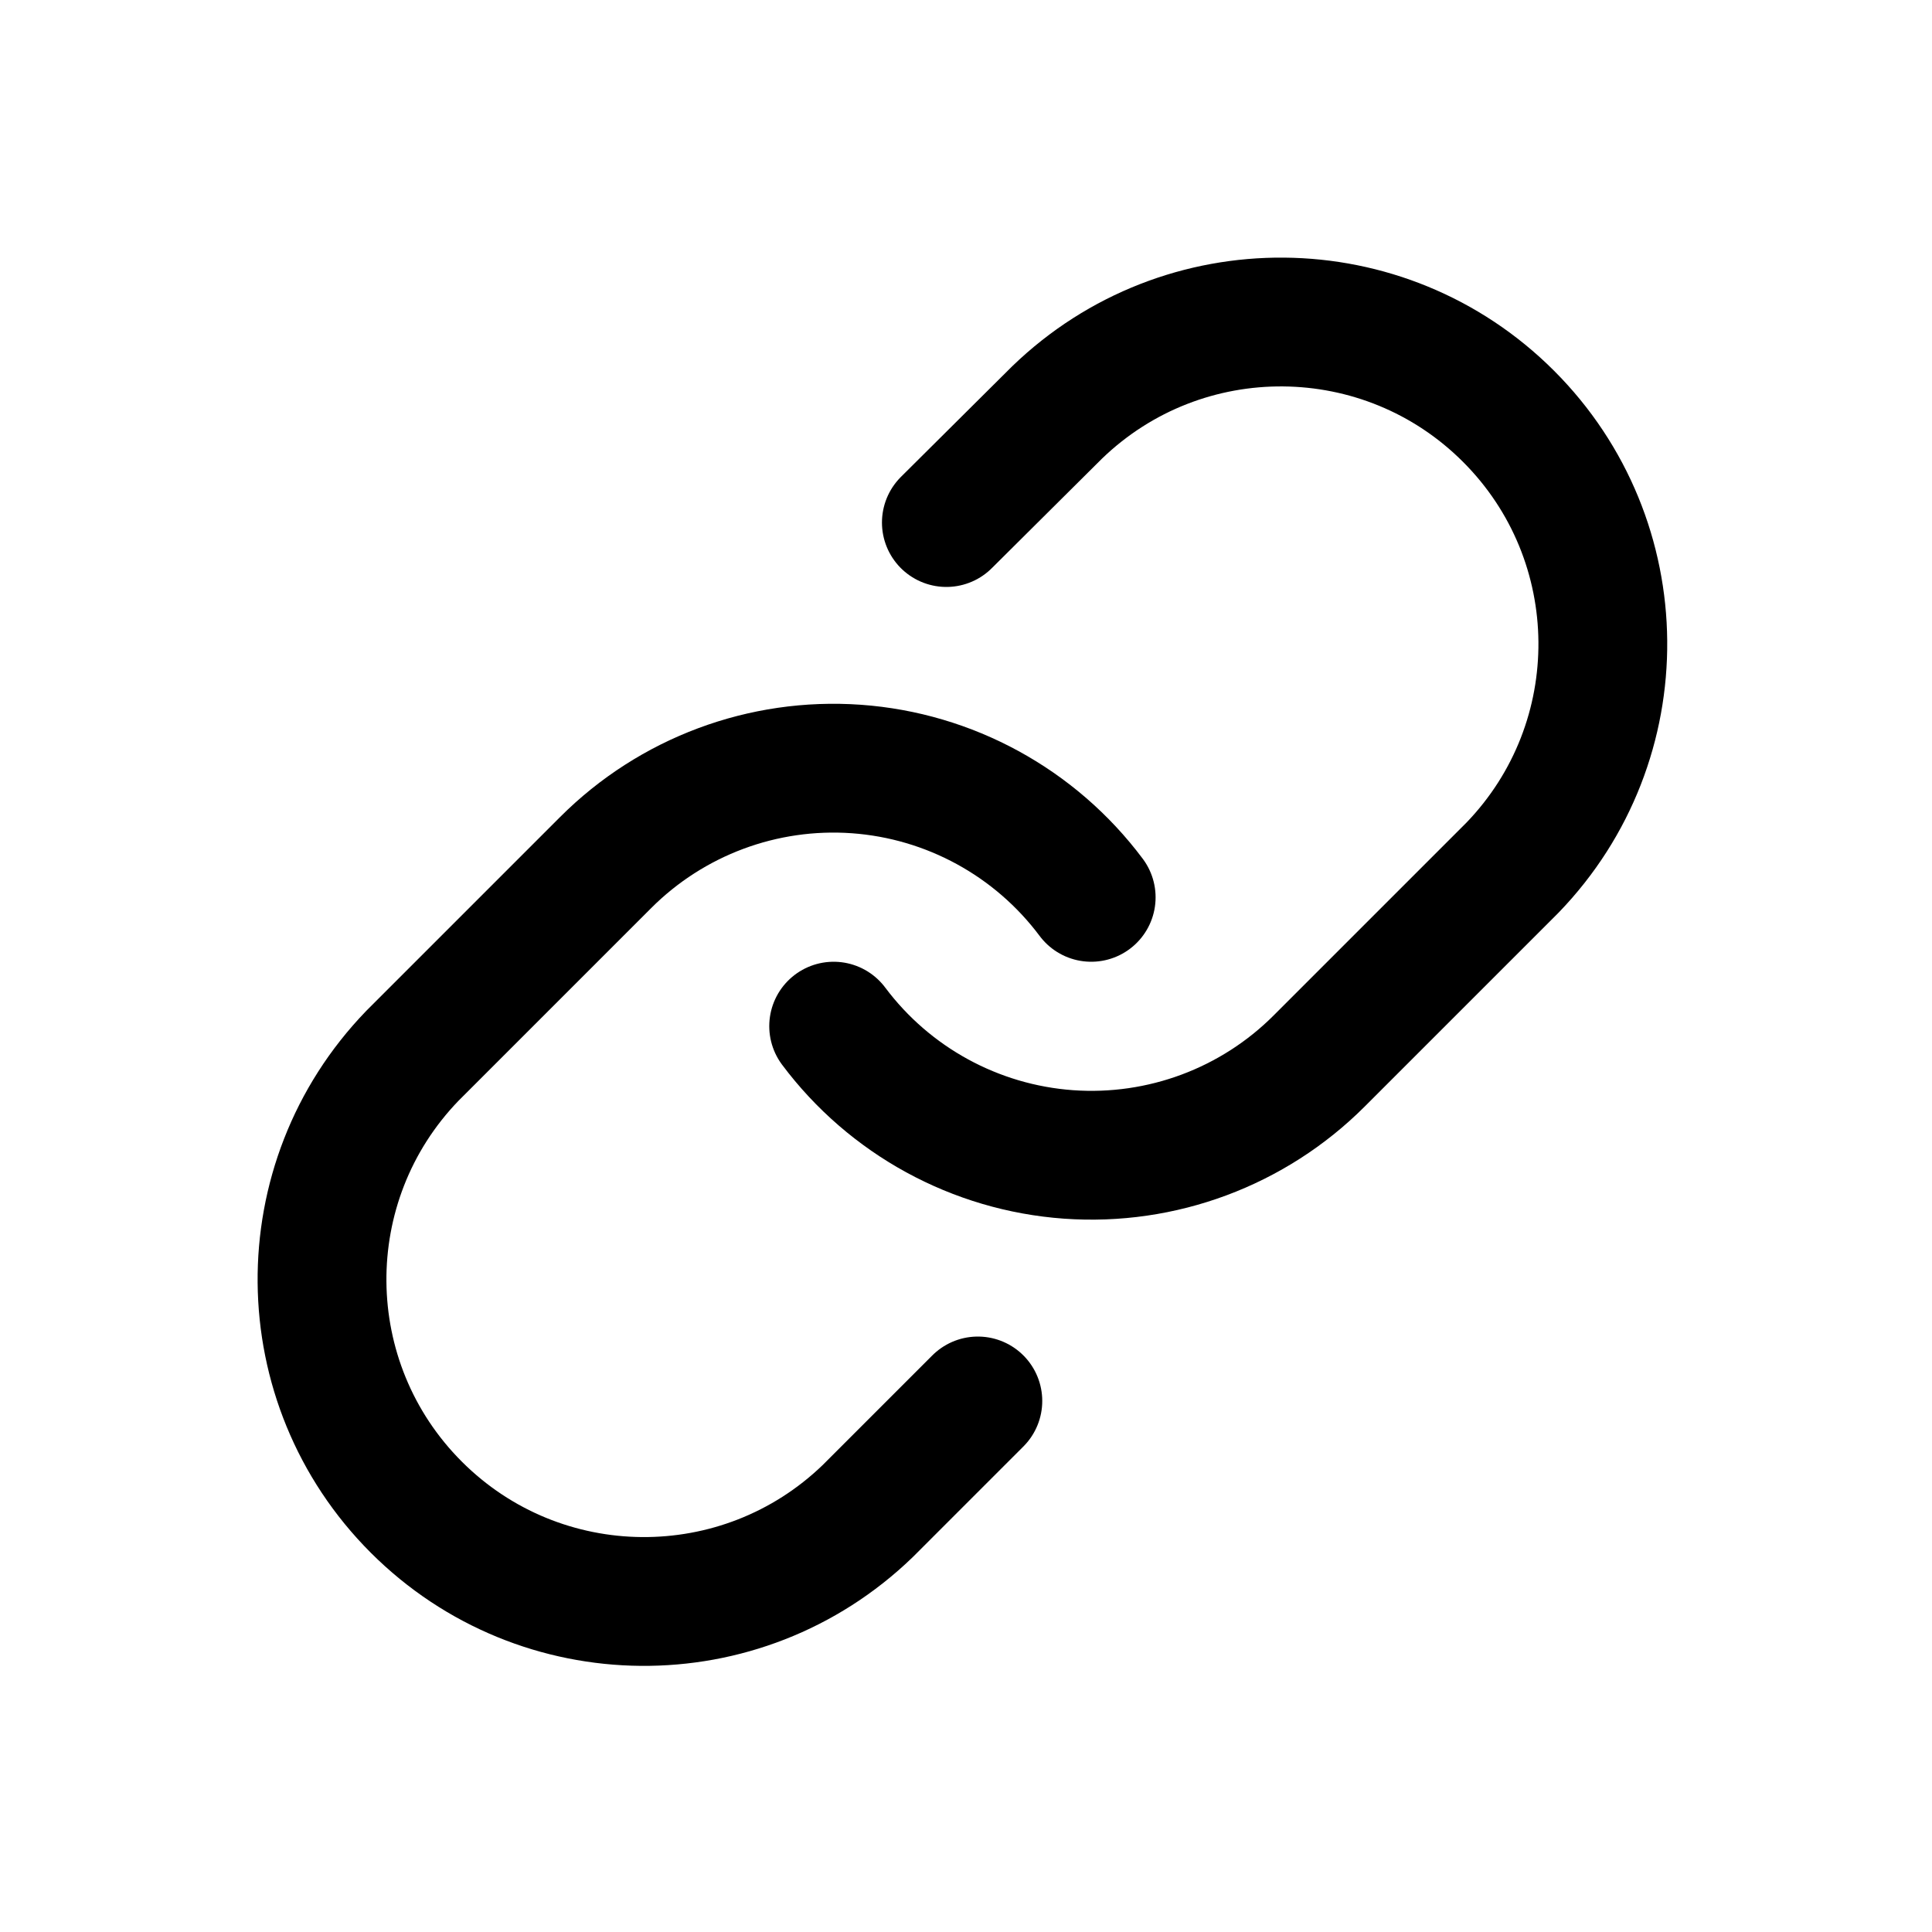 <svg width="30" height="30" viewBox="0 0 30 30" fill="none" xmlns="http://www.w3.org/2000/svg">
<path d="M12.945 15.934C13.814 17.095 15.145 17.822 16.592 17.926C18.039 18.029 19.46 17.5 20.485 16.474L23.485 13.474C25.38 11.512 25.353 8.393 23.424 6.464C21.496 4.536 18.377 4.509 16.415 6.404L14.695 8.114" stroke="black" stroke-width="2" stroke-linecap="round" stroke-linejoin="round"/>
<path d="M16.944 13.934C16.075 12.772 14.744 12.045 13.297 11.941C11.85 11.838 10.429 12.368 9.404 13.394L6.404 16.394C4.509 18.356 4.536 21.474 6.464 23.403C8.393 25.332 11.512 25.359 13.474 23.464L15.184 21.754" stroke="black" stroke-width="2" stroke-linecap="round" stroke-linejoin="round"/>
</svg>
